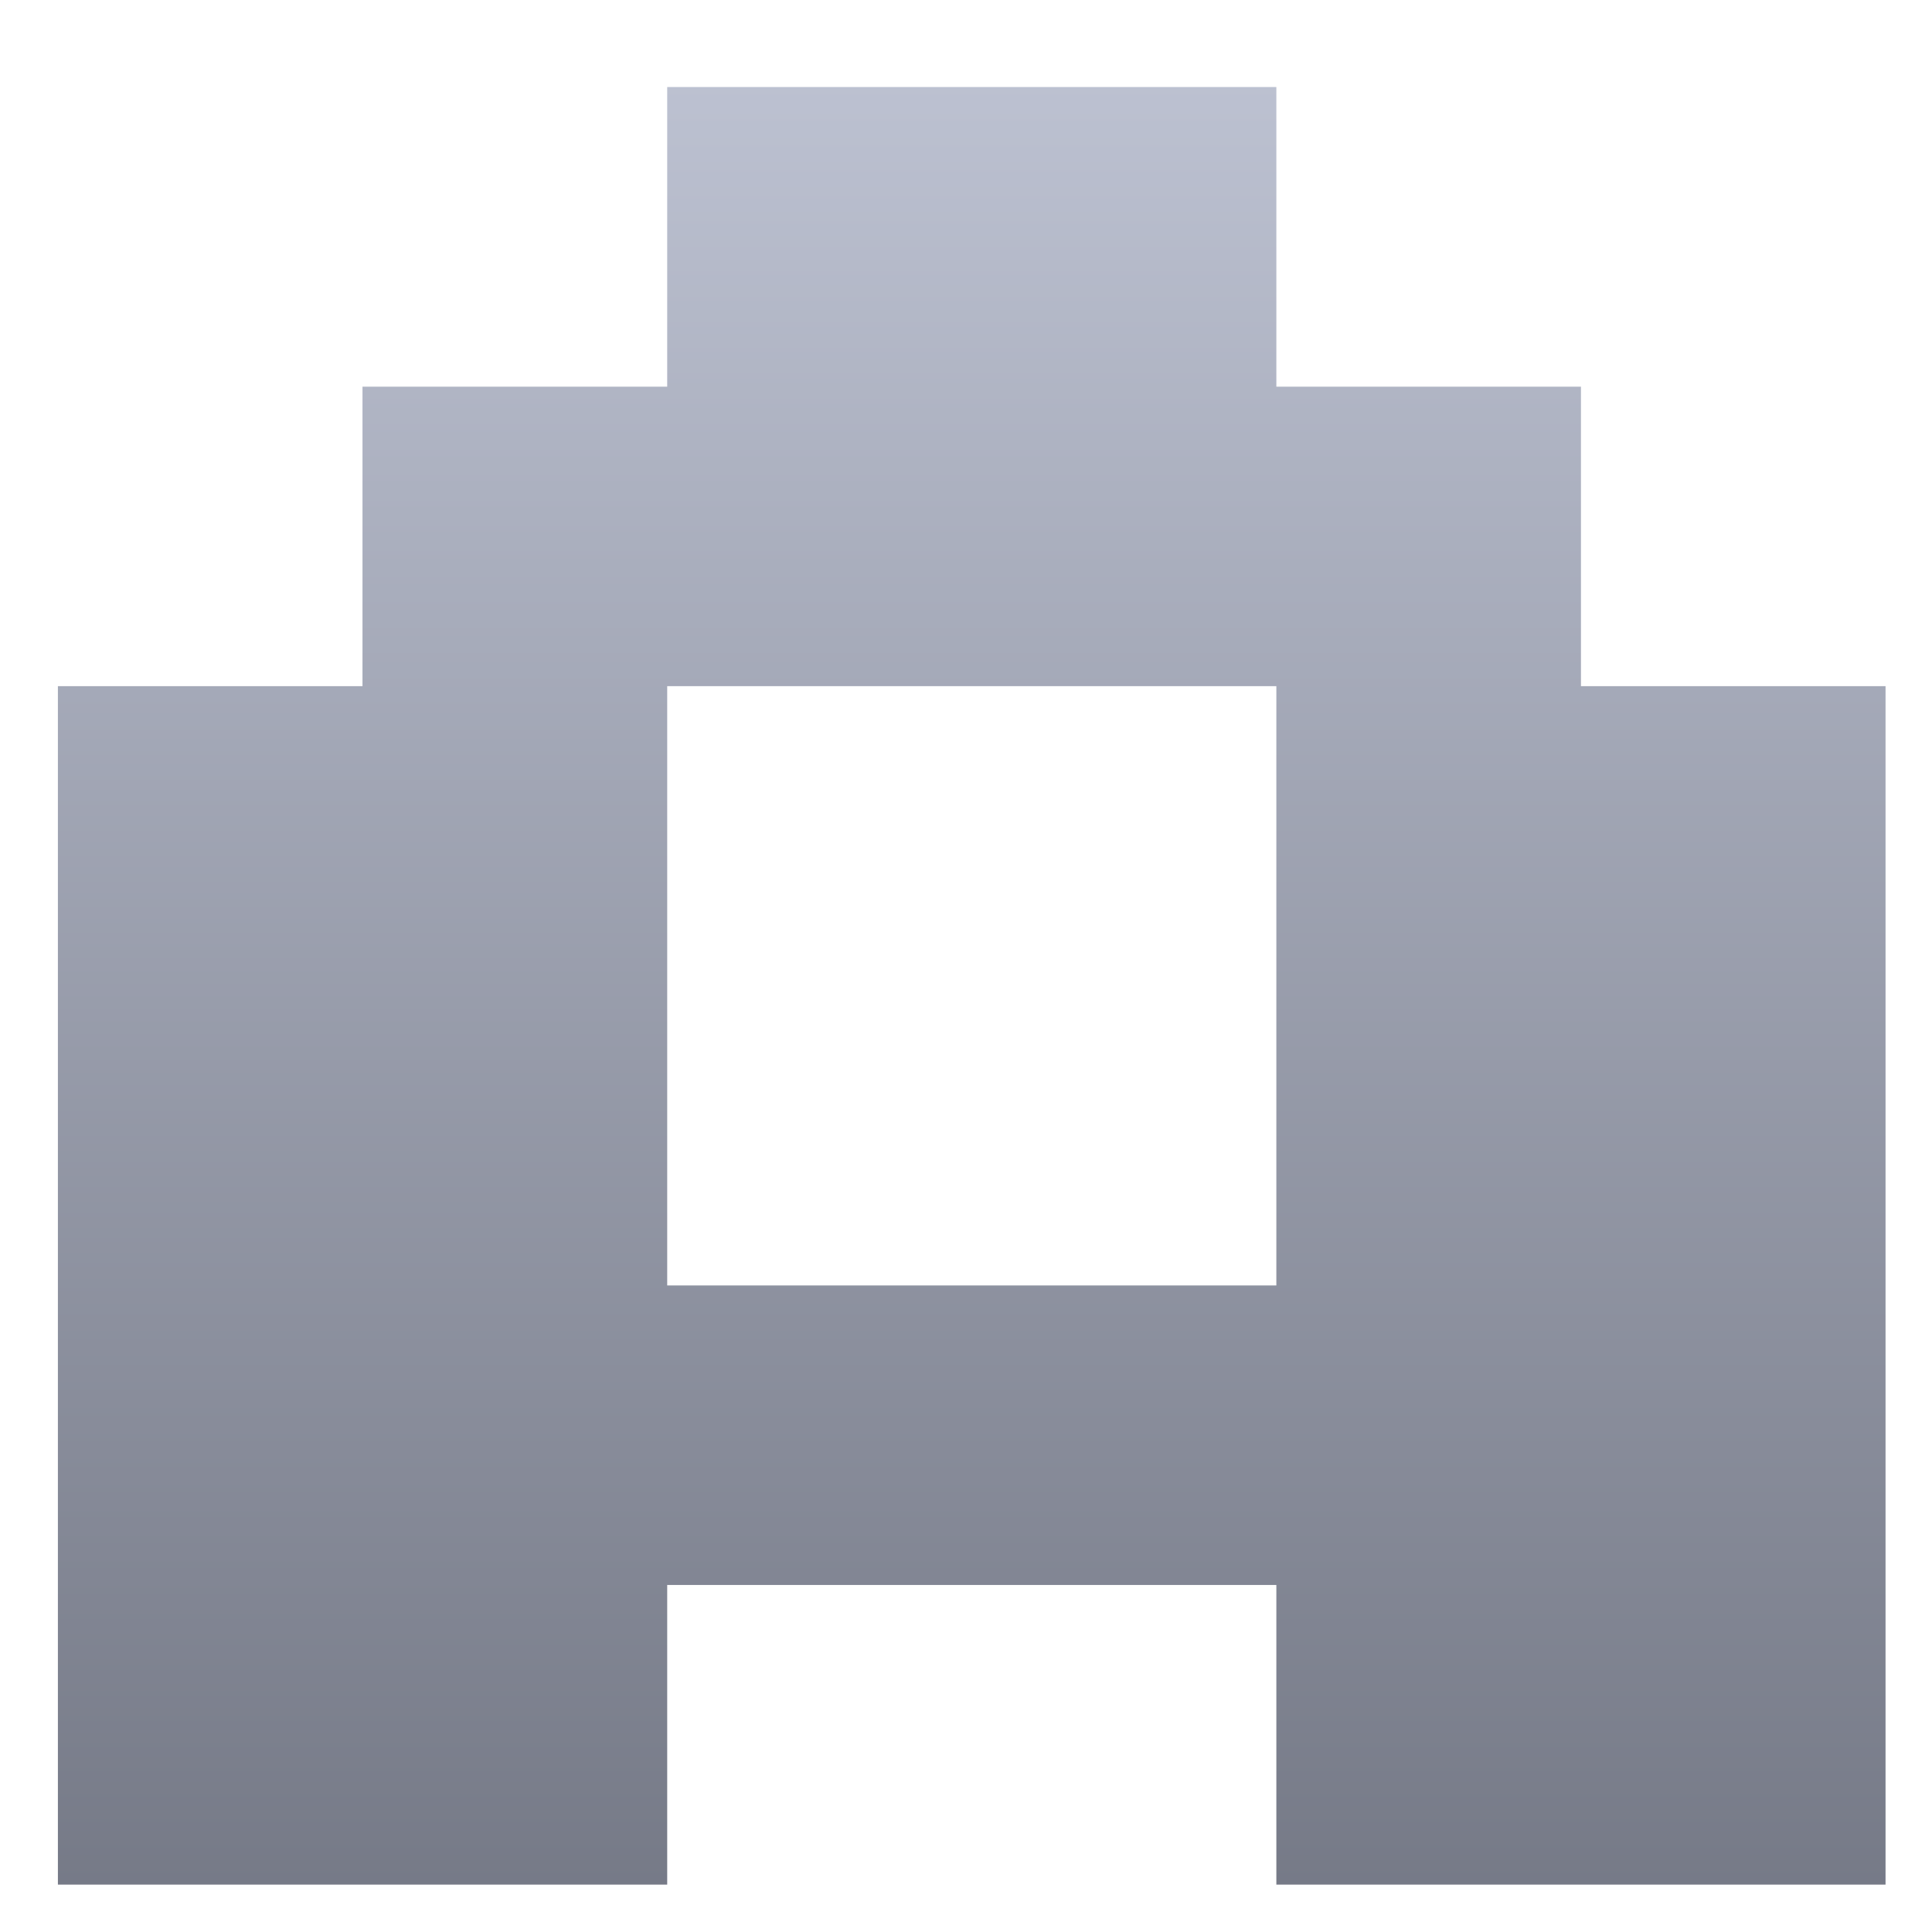 <svg xmlns="http://www.w3.org/2000/svg" xmlns:xlink="http://www.w3.org/1999/xlink" width="64" height="64" viewBox="0 0 64 64" version="1.1"><defs><linearGradient id="linear0" gradientUnits="userSpaceOnUse" x1="0" y1="0" x2="0" y2="1" gradientTransform="matrix(79.34,0,0,69.944,-9.426,-1.551)"><stop offset="0" style="stop-color:#c1c6d6;stop-opacity:1;"/><stop offset="1" style="stop-color:#6f7380;stop-opacity:1;"/></linearGradient></defs><g id="surface1"><path style=" stroke:none;fill-rule:nonzero;fill:url(#linear0);" d="M 22.102 2.883 L 22.102 12.809 L 12.008 12.809 L 12.008 22.73 L 1.918 22.73 L 1.918 62.43 L 22.102 62.43 L 22.102 52.504 L 42.281 52.504 L 42.281 62.43 L 62.461 62.43 L 62.461 22.73 L 52.371 22.73 L 52.371 12.809 L 42.281 12.809 L 42.281 2.883 Z M 22.102 22.73 L 42.281 22.73 L 42.281 42.582 L 22.102 42.582 Z M 22.102 22.73 "/></g></svg>
